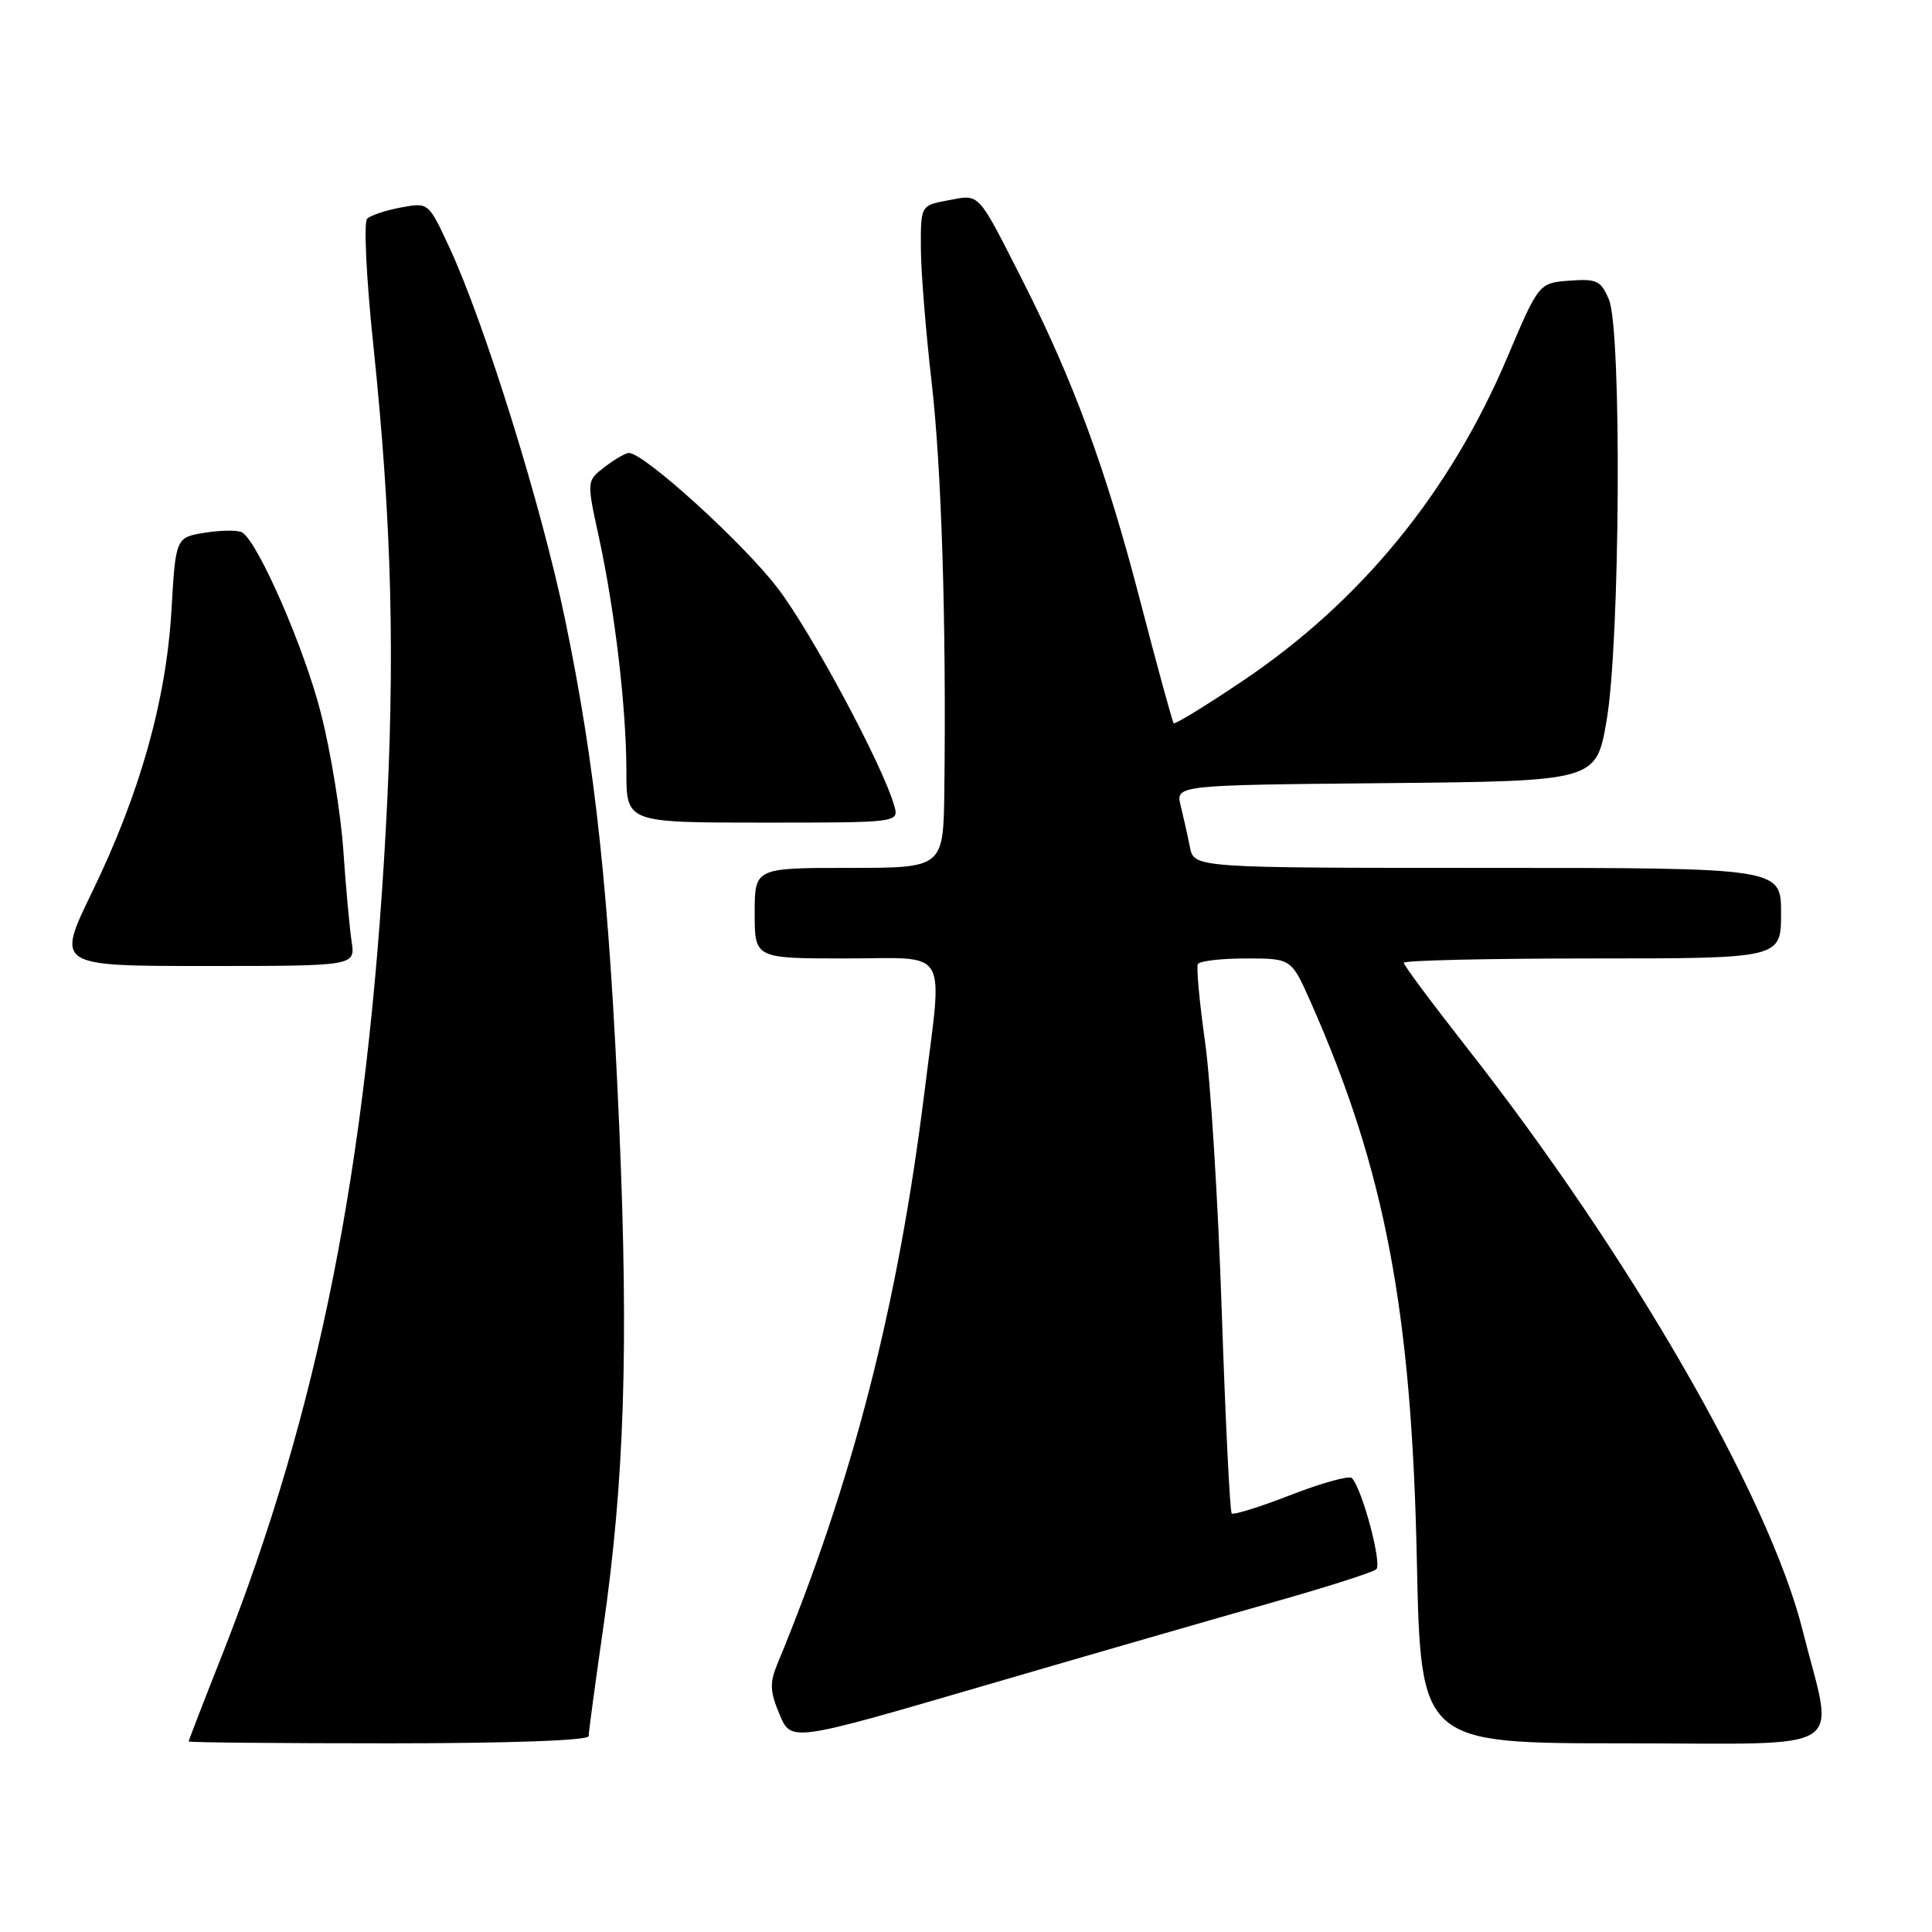 <?xml version="1.0" encoding="UTF-8" standalone="no"?>
<!DOCTYPE svg PUBLIC "-//W3C//DTD SVG 1.1//EN" "http://www.w3.org/Graphics/SVG/1.1/DTD/svg11.dtd" >
<svg xmlns="http://www.w3.org/2000/svg" xmlns:xlink="http://www.w3.org/1999/xlink" version="1.1" viewBox="0 0 256 256">
 <g >
 <path fill="currentColor"
d=" M 78.00 230.05 C 78.00 229.54 78.86 223.12 79.92 215.80 C 82.74 196.22 83.31 178.64 82.06 149.50 C 80.73 118.54 78.92 101.55 74.86 82.01 C 71.74 66.98 64.21 42.81 59.49 32.66 C 56.77 26.82 56.77 26.82 53.14 27.49 C 51.14 27.86 49.12 28.53 48.65 28.98 C 48.18 29.43 48.54 36.93 49.46 45.65 C 51.93 69.30 52.38 87.16 51.10 110.26 C 48.64 154.56 42.22 186.86 29.44 219.27 C 27.00 225.44 25.00 230.61 25.00 230.75 C 25.00 230.89 36.92 231.00 51.50 231.00 C 67.47 231.00 78.00 230.62 78.00 230.05 Z  M 168.50 212.36 C 175.65 210.34 181.89 208.35 182.36 207.94 C 183.16 207.23 180.50 197.28 179.13 195.85 C 178.78 195.49 175.15 196.49 171.06 198.08 C 166.98 199.67 163.44 200.77 163.21 200.54 C 162.97 200.31 162.38 188.28 161.89 173.81 C 161.41 159.34 160.41 143.22 159.67 138.00 C 158.93 132.78 158.51 128.16 158.72 127.75 C 158.94 127.34 161.82 127.00 165.11 127.00 C 171.11 127.00 171.11 127.00 173.66 132.75 C 183.50 154.95 187.05 173.60 187.74 206.75 C 188.25 231.00 188.25 231.00 215.17 231.00 C 245.71 231.00 243.04 232.69 238.85 216.00 C 234.42 198.36 216.00 166.39 194.37 138.82 C 189.77 132.95 186.00 127.89 186.00 127.57 C 186.00 127.26 197.25 127.00 211.00 127.00 C 236.00 127.00 236.00 127.00 236.00 121.00 C 236.00 115.00 236.00 115.00 197.11 115.00 C 158.23 115.00 158.23 115.00 157.67 112.25 C 157.37 110.74 156.82 108.27 156.45 106.77 C 155.77 104.03 155.77 104.03 183.63 103.77 C 211.49 103.50 211.49 103.50 212.88 95.50 C 214.68 85.12 214.91 43.75 213.19 39.69 C 212.13 37.18 211.58 36.92 207.95 37.19 C 203.90 37.50 203.90 37.50 199.66 47.50 C 192.11 65.28 180.30 79.71 164.67 90.22 C 159.81 93.49 155.69 96.02 155.52 95.83 C 155.35 95.65 153.34 88.30 151.05 79.50 C 146.56 62.20 142.20 50.35 135.41 37.00 C 129.46 25.29 129.88 25.74 125.65 26.54 C 122.00 27.22 122.00 27.22 122.02 32.86 C 122.03 35.96 122.67 43.90 123.43 50.50 C 124.76 61.93 125.40 82.43 125.13 104.75 C 125.00 115.00 125.00 115.00 112.50 115.00 C 100.00 115.00 100.00 115.00 100.00 121.00 C 100.00 127.00 100.00 127.00 112.00 127.00 C 126.03 127.00 124.92 125.13 122.50 144.67 C 118.99 172.99 112.97 196.40 103.00 220.50 C 101.97 222.98 102.02 224.14 103.29 227.16 C 104.83 230.83 104.83 230.83 130.16 223.43 C 144.10 219.36 161.35 214.38 168.50 212.36 Z  M 46.59 124.75 C 46.32 122.96 45.82 117.51 45.49 112.64 C 45.15 107.76 43.83 99.63 42.54 94.57 C 40.35 85.93 34.23 71.88 32.09 70.55 C 31.56 70.23 29.36 70.24 27.20 70.58 C 23.28 71.21 23.28 71.21 22.72 80.86 C 22.02 92.81 18.54 105.17 12.18 118.25 C 7.45 128.00 7.45 128.00 27.27 128.00 C 47.09 128.00 47.09 128.00 46.59 124.75 Z  M 118.49 106.75 C 116.98 101.45 107.63 83.98 103.10 78.00 C 98.61 72.07 85.30 59.97 83.32 60.02 C 82.87 60.03 81.43 60.87 80.12 61.88 C 77.73 63.71 77.73 63.71 79.34 71.10 C 81.48 80.93 83.00 93.88 83.00 102.22 C 83.00 109.00 83.00 109.00 101.07 109.00 C 119.13 109.00 119.13 109.00 118.49 106.75 Z "/>
</g>
</svg>